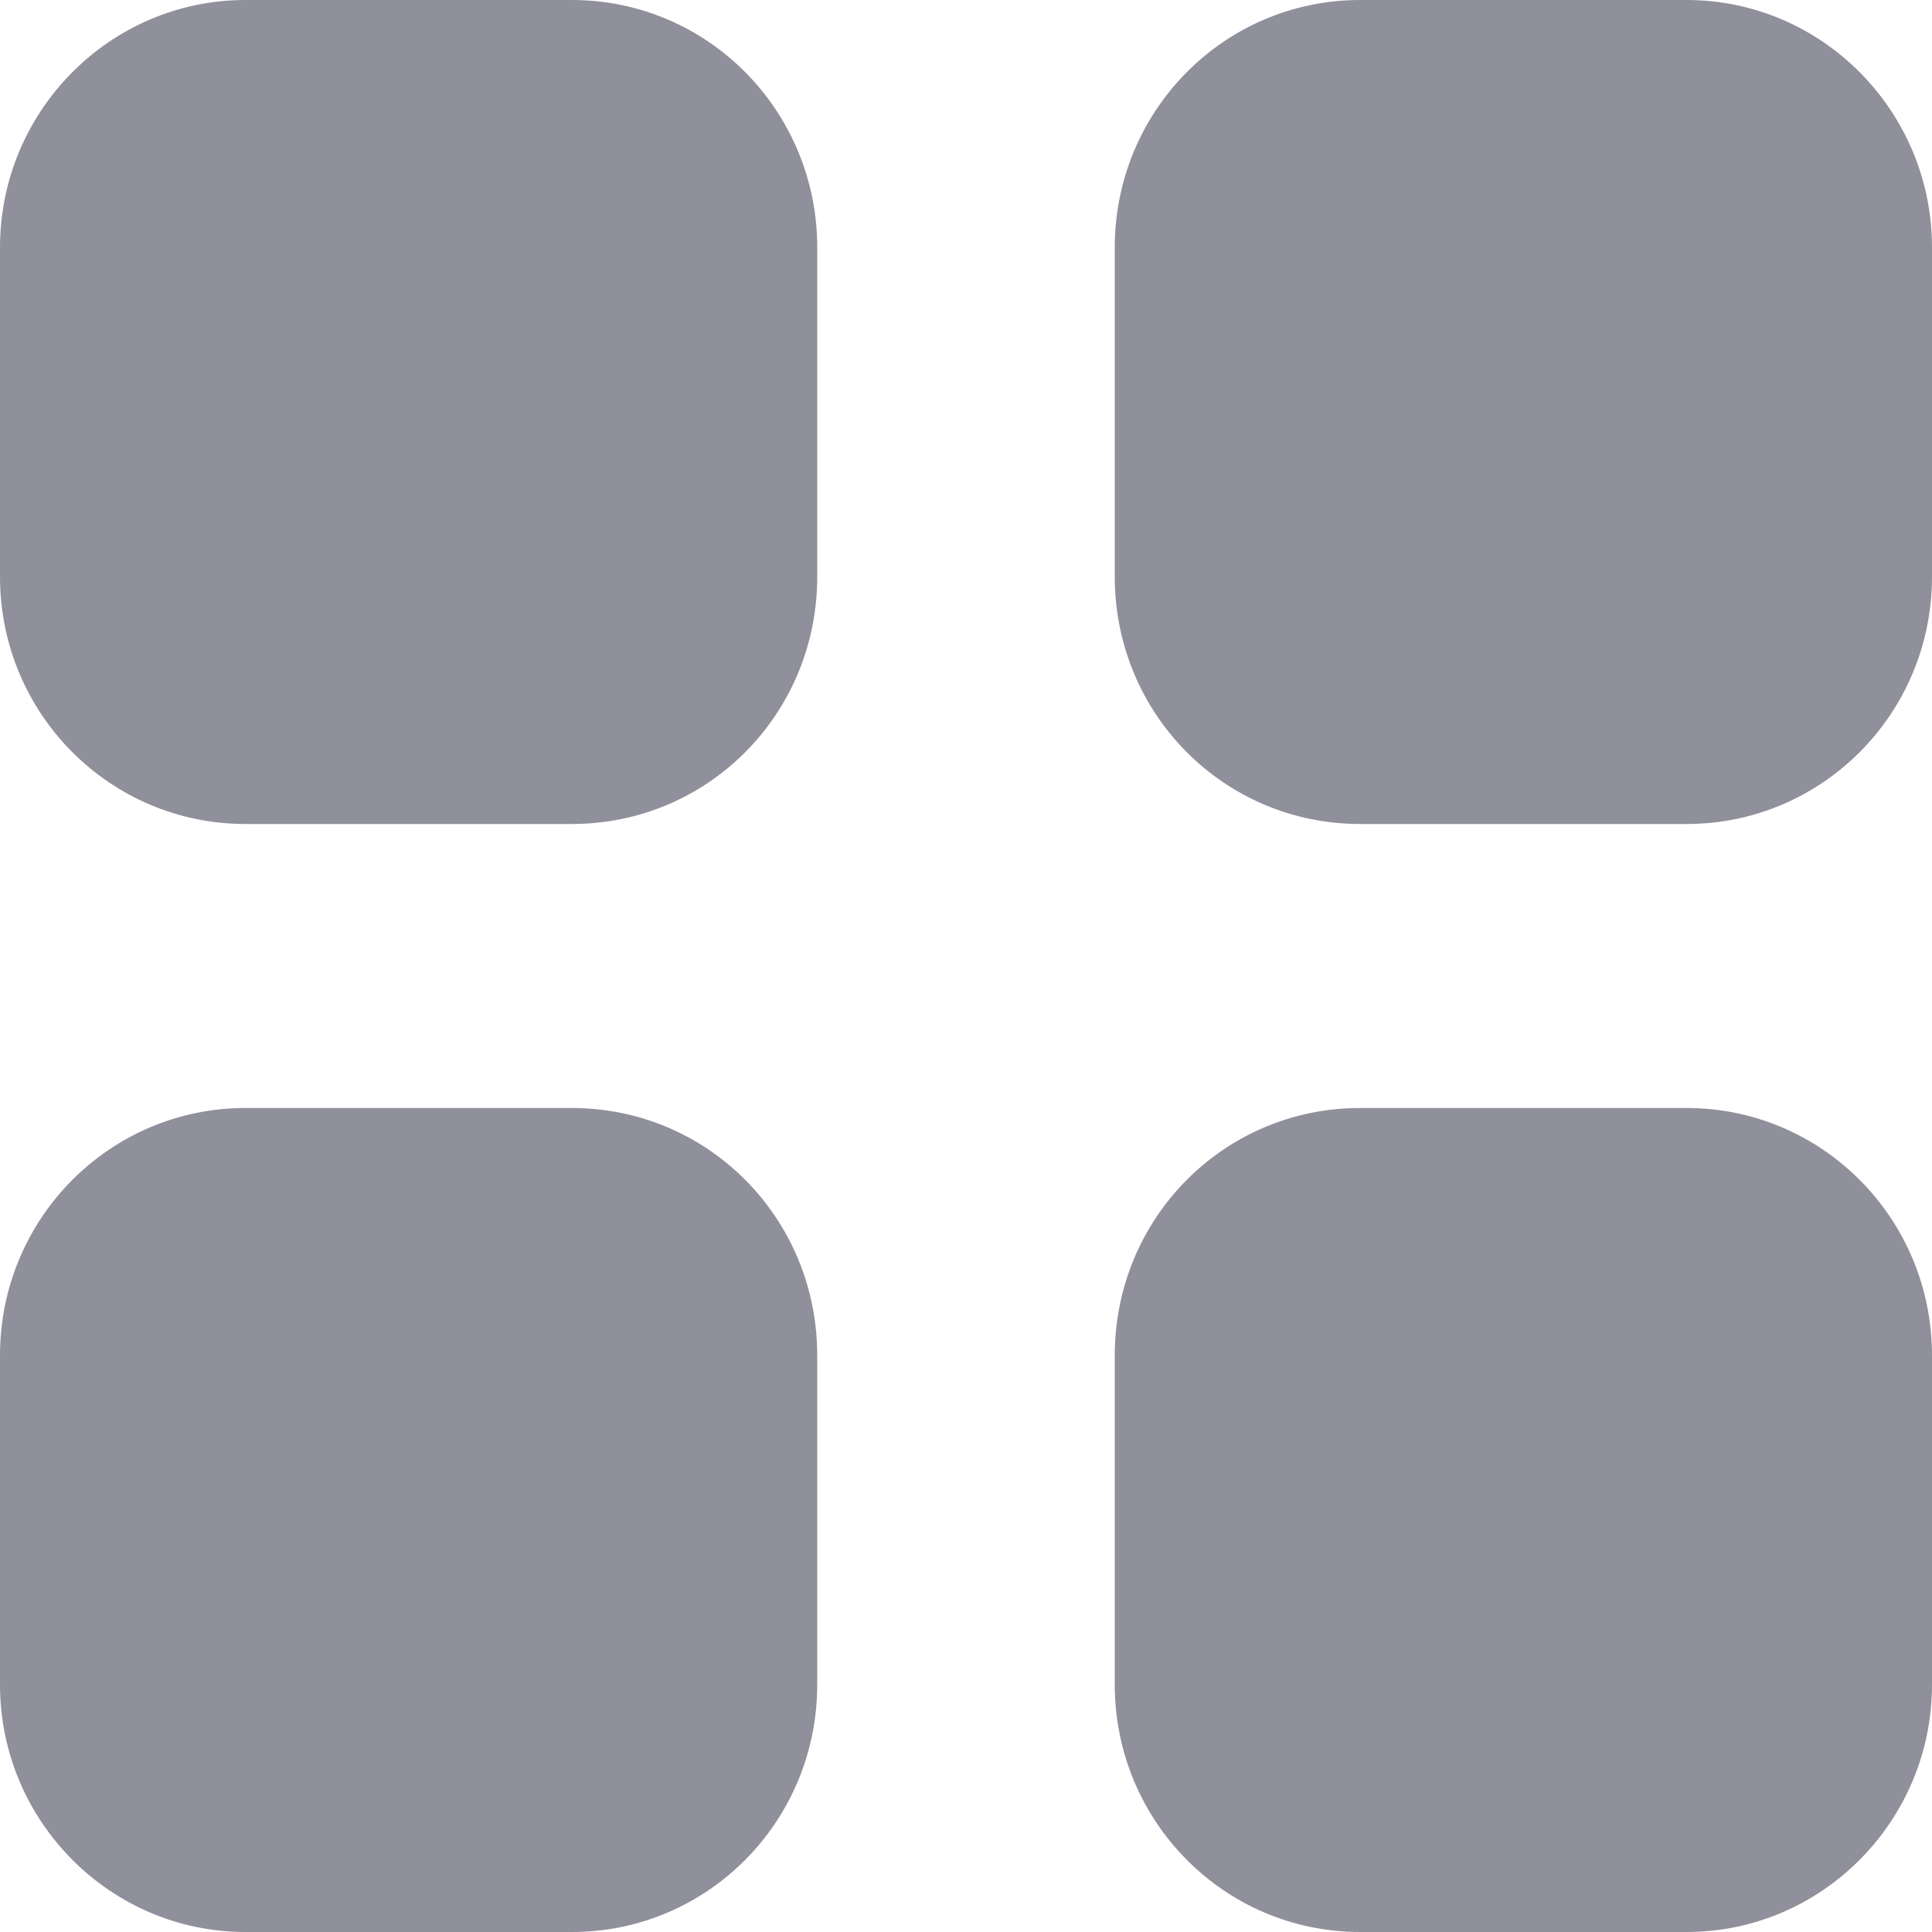 <svg width="18" height="18" viewBox="0 0 18 18" fill="none" xmlns="http://www.w3.org/2000/svg">
<path fill-rule="evenodd" clip-rule="evenodd" d="M2.286 0H5.328C6.597 0 7.614 1.035 7.614 2.305V5.373C7.614 6.651 6.597 7.677 5.328 7.677H2.286C1.026 7.677 0 6.651 0 5.373V2.305C0 1.035 1.026 0 2.286 0ZM2.286 10.323H5.328C6.597 10.323 7.614 11.35 7.614 12.628V15.696C7.614 16.965 6.597 18 5.328 18H2.286C1.026 18 0 16.965 0 15.696V12.628C0 11.35 1.026 10.323 2.286 10.323ZM15.714 0H12.672C11.403 0 10.386 1.035 10.386 2.305V5.373C10.386 6.651 11.403 7.677 12.672 7.677H15.714C16.974 7.677 18 6.651 18 5.373V2.305C18 1.035 16.974 0 15.714 0ZM12.672 10.323H15.714C16.974 10.323 18 11.35 18 12.628V15.696C18 16.965 16.974 18 15.714 18H12.672C11.403 18 10.386 16.965 10.386 15.696V12.628C10.386 11.35 11.403 10.323 12.672 10.323Z" fill="#90909C"/>
</svg>
